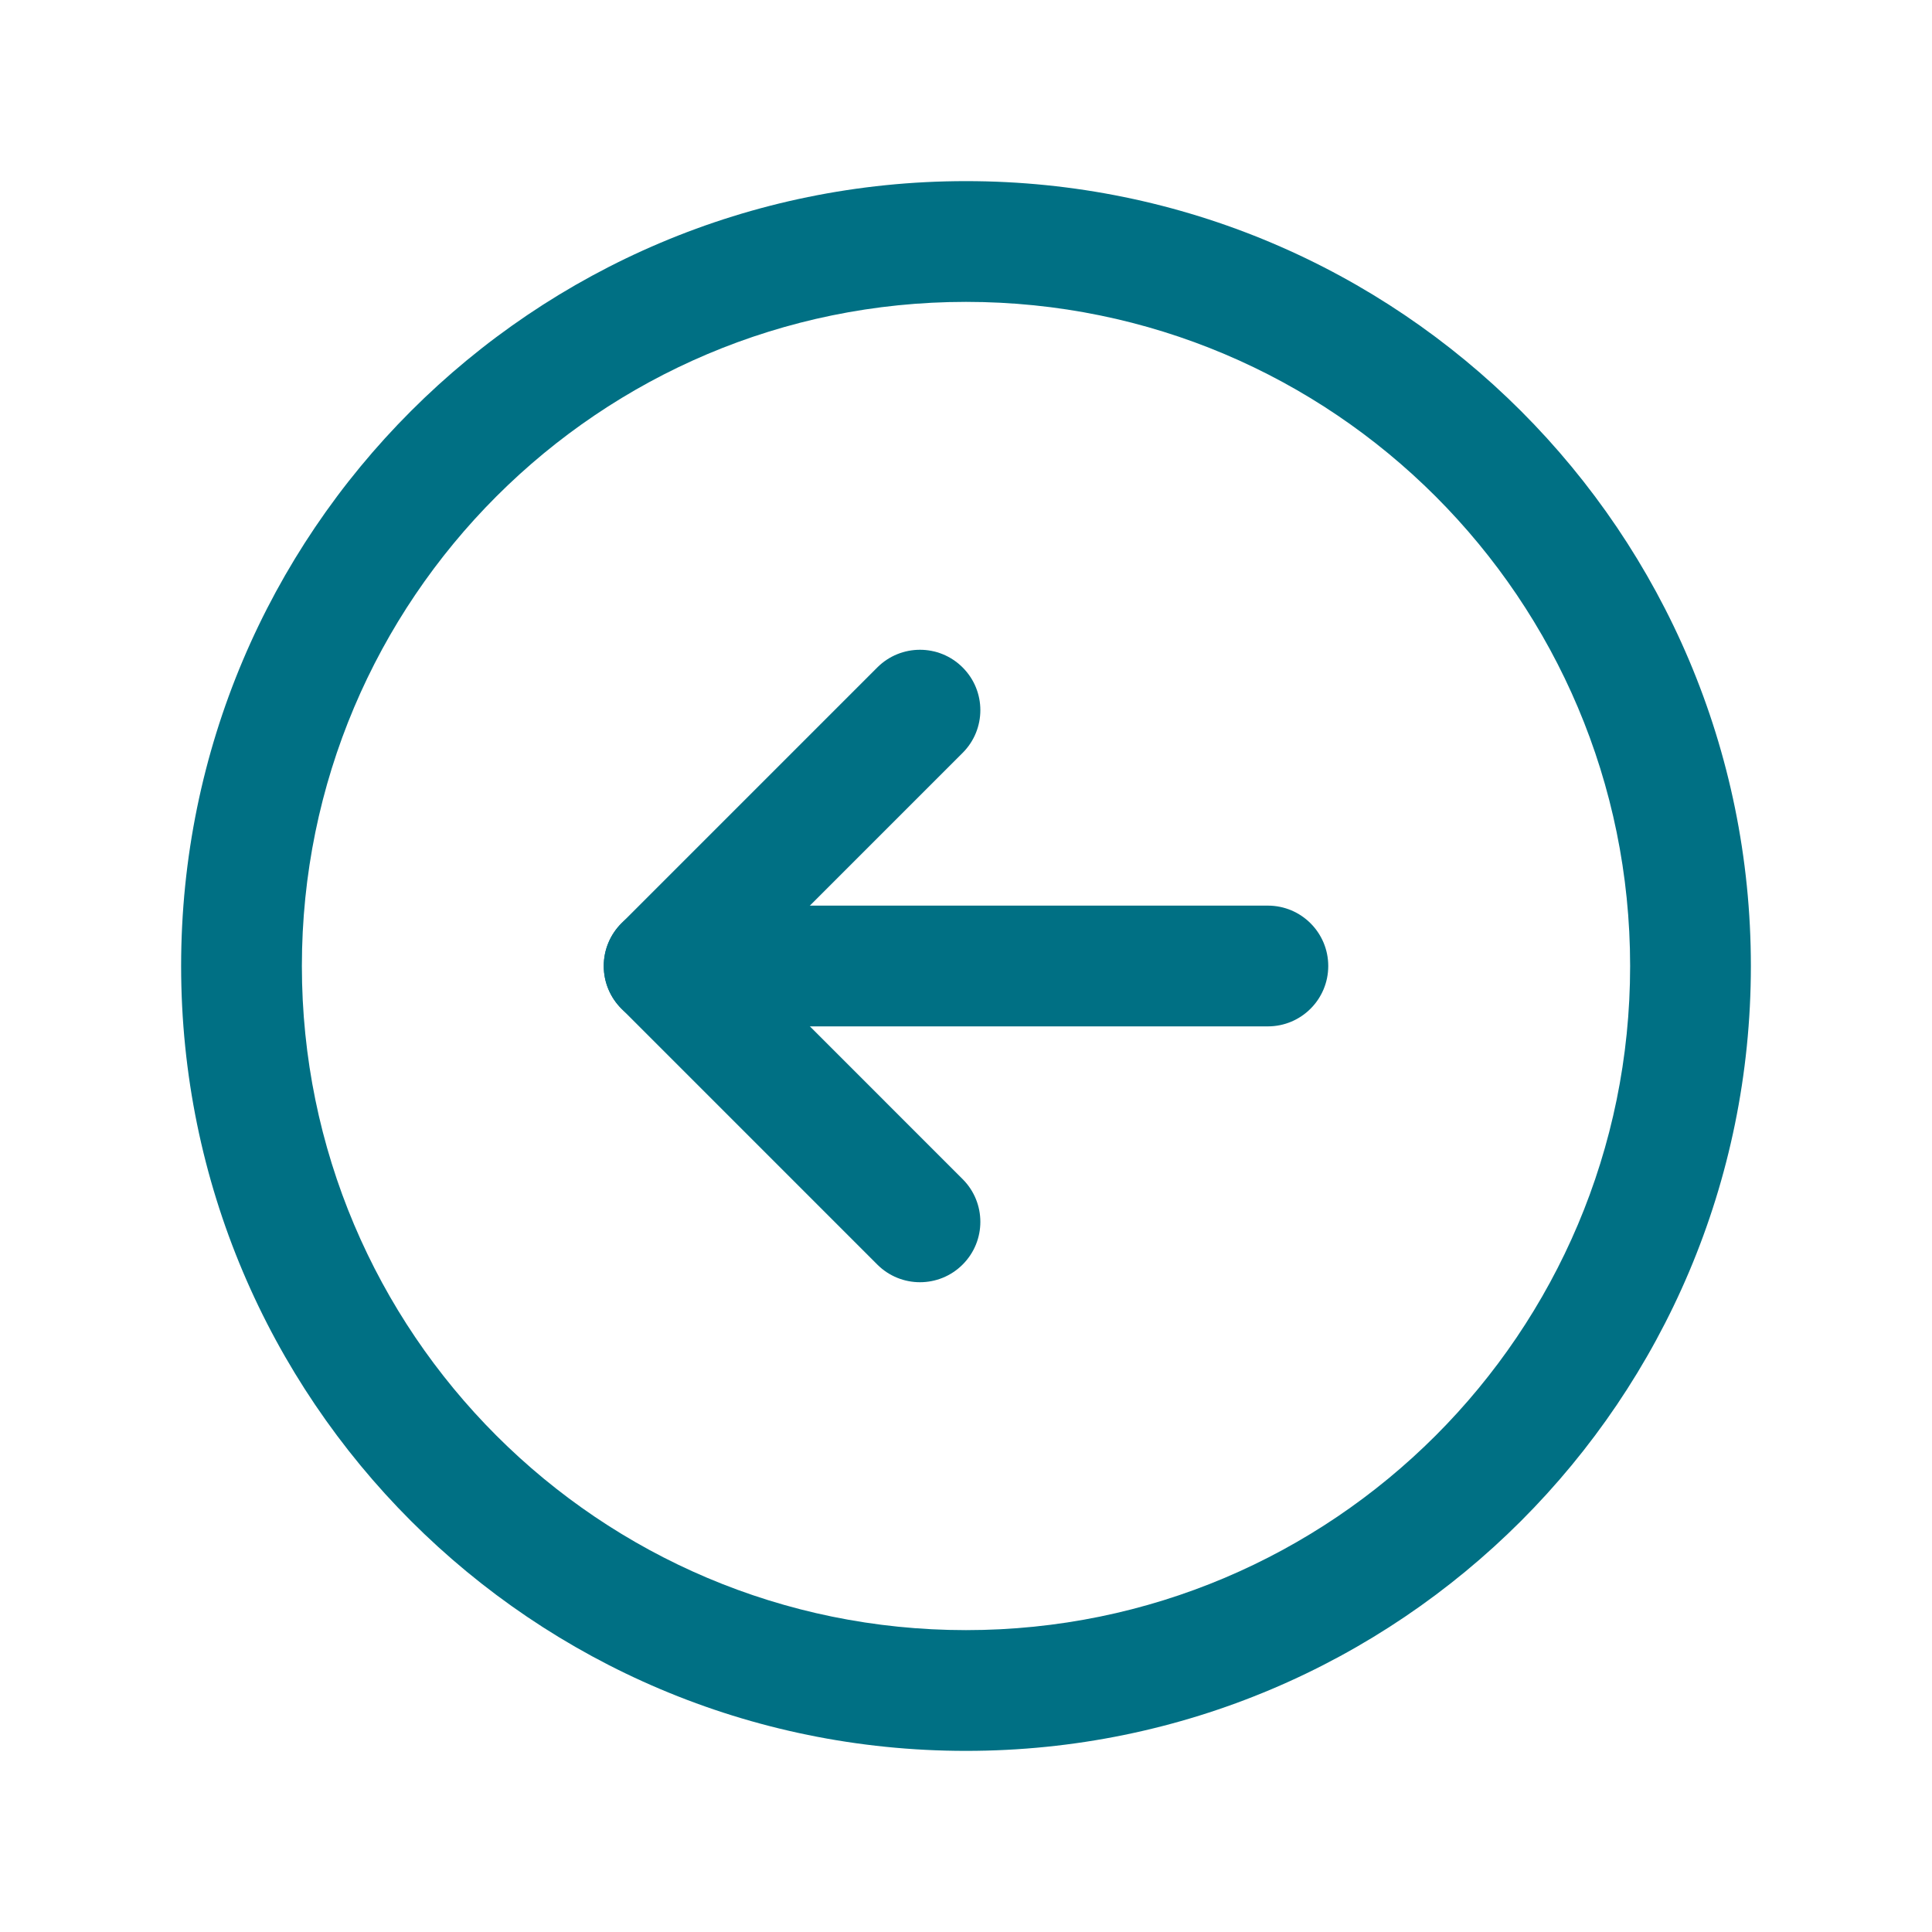 <svg width="56" height="56" viewBox="0 0 56 56" fill="none" xmlns="http://www.w3.org/2000/svg">
<path fill-rule="evenodd" clip-rule="evenodd" d="M28 8.75C17.369 8.75 8.75 17.369 8.75 28C8.75 38.632 17.369 47.25 28 47.25C38.632 47.25 47.25 38.632 47.25 28C47.25 17.369 38.632 8.75 28 8.75ZM5.25 28C5.25 15.435 15.435 5.25 28 5.25C40.565 5.25 50.75 15.435 50.75 28C50.75 40.565 40.565 50.75 28 50.75C15.435 50.75 5.25 40.565 5.25 28Z" fill="#007084"/>
<path fill-rule="evenodd" clip-rule="evenodd" d="M27.903 19.347C28.587 20.03 28.587 21.138 27.903 21.822L21.725 28L27.903 34.178C28.587 34.862 28.587 35.97 27.903 36.653C27.22 37.337 26.112 37.337 25.428 36.653L18.013 29.237C17.684 28.909 17.5 28.464 17.5 28C17.5 27.536 17.684 27.091 18.013 26.762L25.428 19.347C26.112 18.663 27.22 18.663 27.903 19.347Z" fill="#007084"/>
<path fill-rule="evenodd" clip-rule="evenodd" d="M17.5 28C17.5 27.034 18.284 26.25 19.25 26.25H36.75C37.717 26.25 38.5 27.034 38.5 28C38.5 28.966 37.717 29.75 36.75 29.75H19.25C18.284 29.75 17.5 28.966 17.5 28Z" fill="#007084"/>
</svg>

